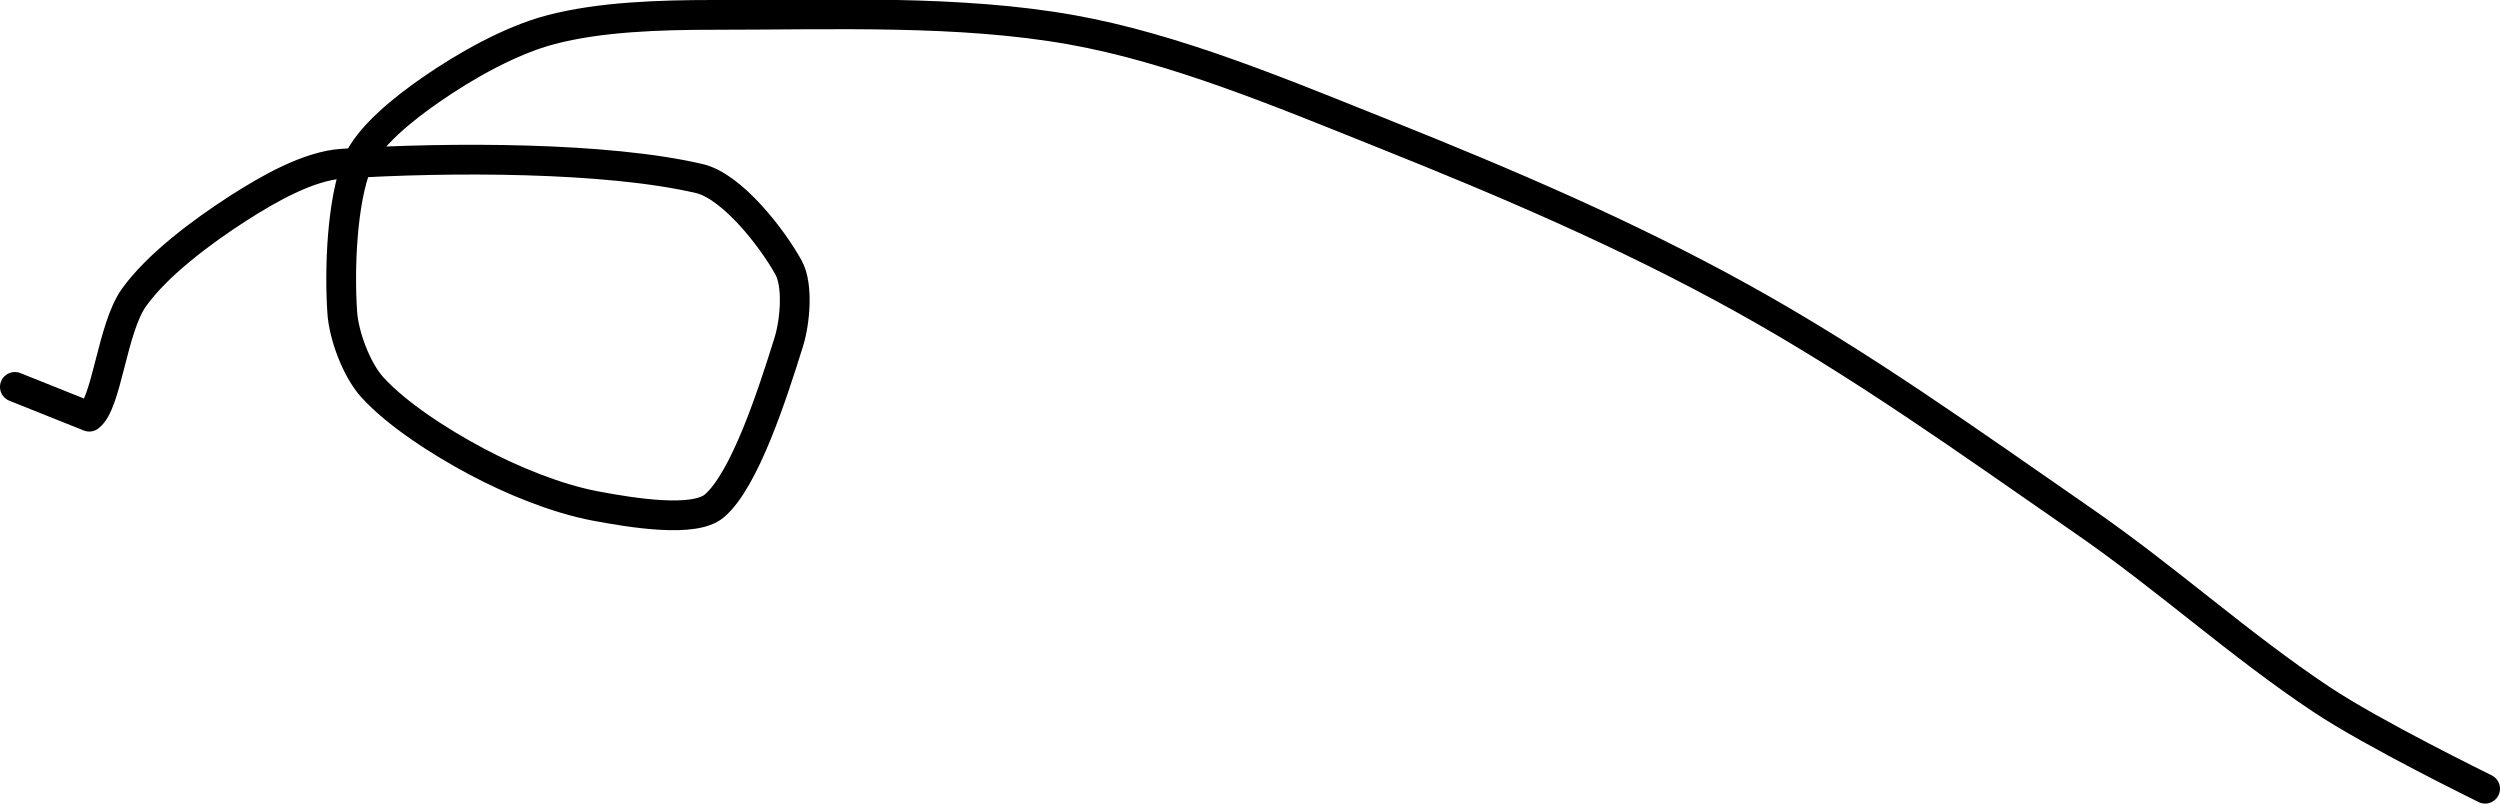 <?xml version="1.0" encoding="UTF-8" standalone="no"?><!DOCTYPE svg PUBLIC "-//W3C//DTD SVG 1.1//EN" "http://www.w3.org/Graphics/SVG/1.1/DTD/svg11.dtd"><svg xmlns="http://www.w3.org/2000/svg" version="1.1" width="168" height="54"><path fill="none" stroke="#000000" stroke-width="2" stroke-linecap="round" stroke-linejoin="round" d="M 167 53 c -0.19 -0.1 -7.52 -3.68 -11 -6 c -5.56 -3.7 -10.36 -8.1 -16 -12 c -7.74 -5.36 -14.99 -10.57 -23 -15 c -7.7 -4.26 -15.72 -7.69 -24 -11 c -6.95 -2.78 -14.05 -5.76 -21 -7 c -7.54 -1.34 -15.95 -1 -24 -1 c -3.7 0 -7.71 0.13 -11 1 c -2.67 0.7 -5.69 2.4 -8 4 c -1.83 1.26 -4.28 3.2 -5 5 c -1.02 2.55 -1.2 7.03 -1 10 c 0.11 1.59 0.97 3.85 2 5 c 1.65 1.83 4.56 3.7 7 5 c 2.42 1.29 5.4 2.51 8 3 c 2.44 0.46 6.64 1.15 8 0 c 2.05 -1.74 3.91 -7.51 5 -11 c 0.45 -1.44 0.63 -3.85 0 -5 c -1.07 -1.96 -3.79 -5.48 -6 -6 c -6.25 -1.46 -16.8 -1.46 -24 -1 c -2.28 0.15 -4.97 1.7 -7 3 c -2.45 1.58 -5.42 3.79 -7 6 c -1.46 2.04 -1.82 7.12 -3 8 l -5 -2"/></svg>